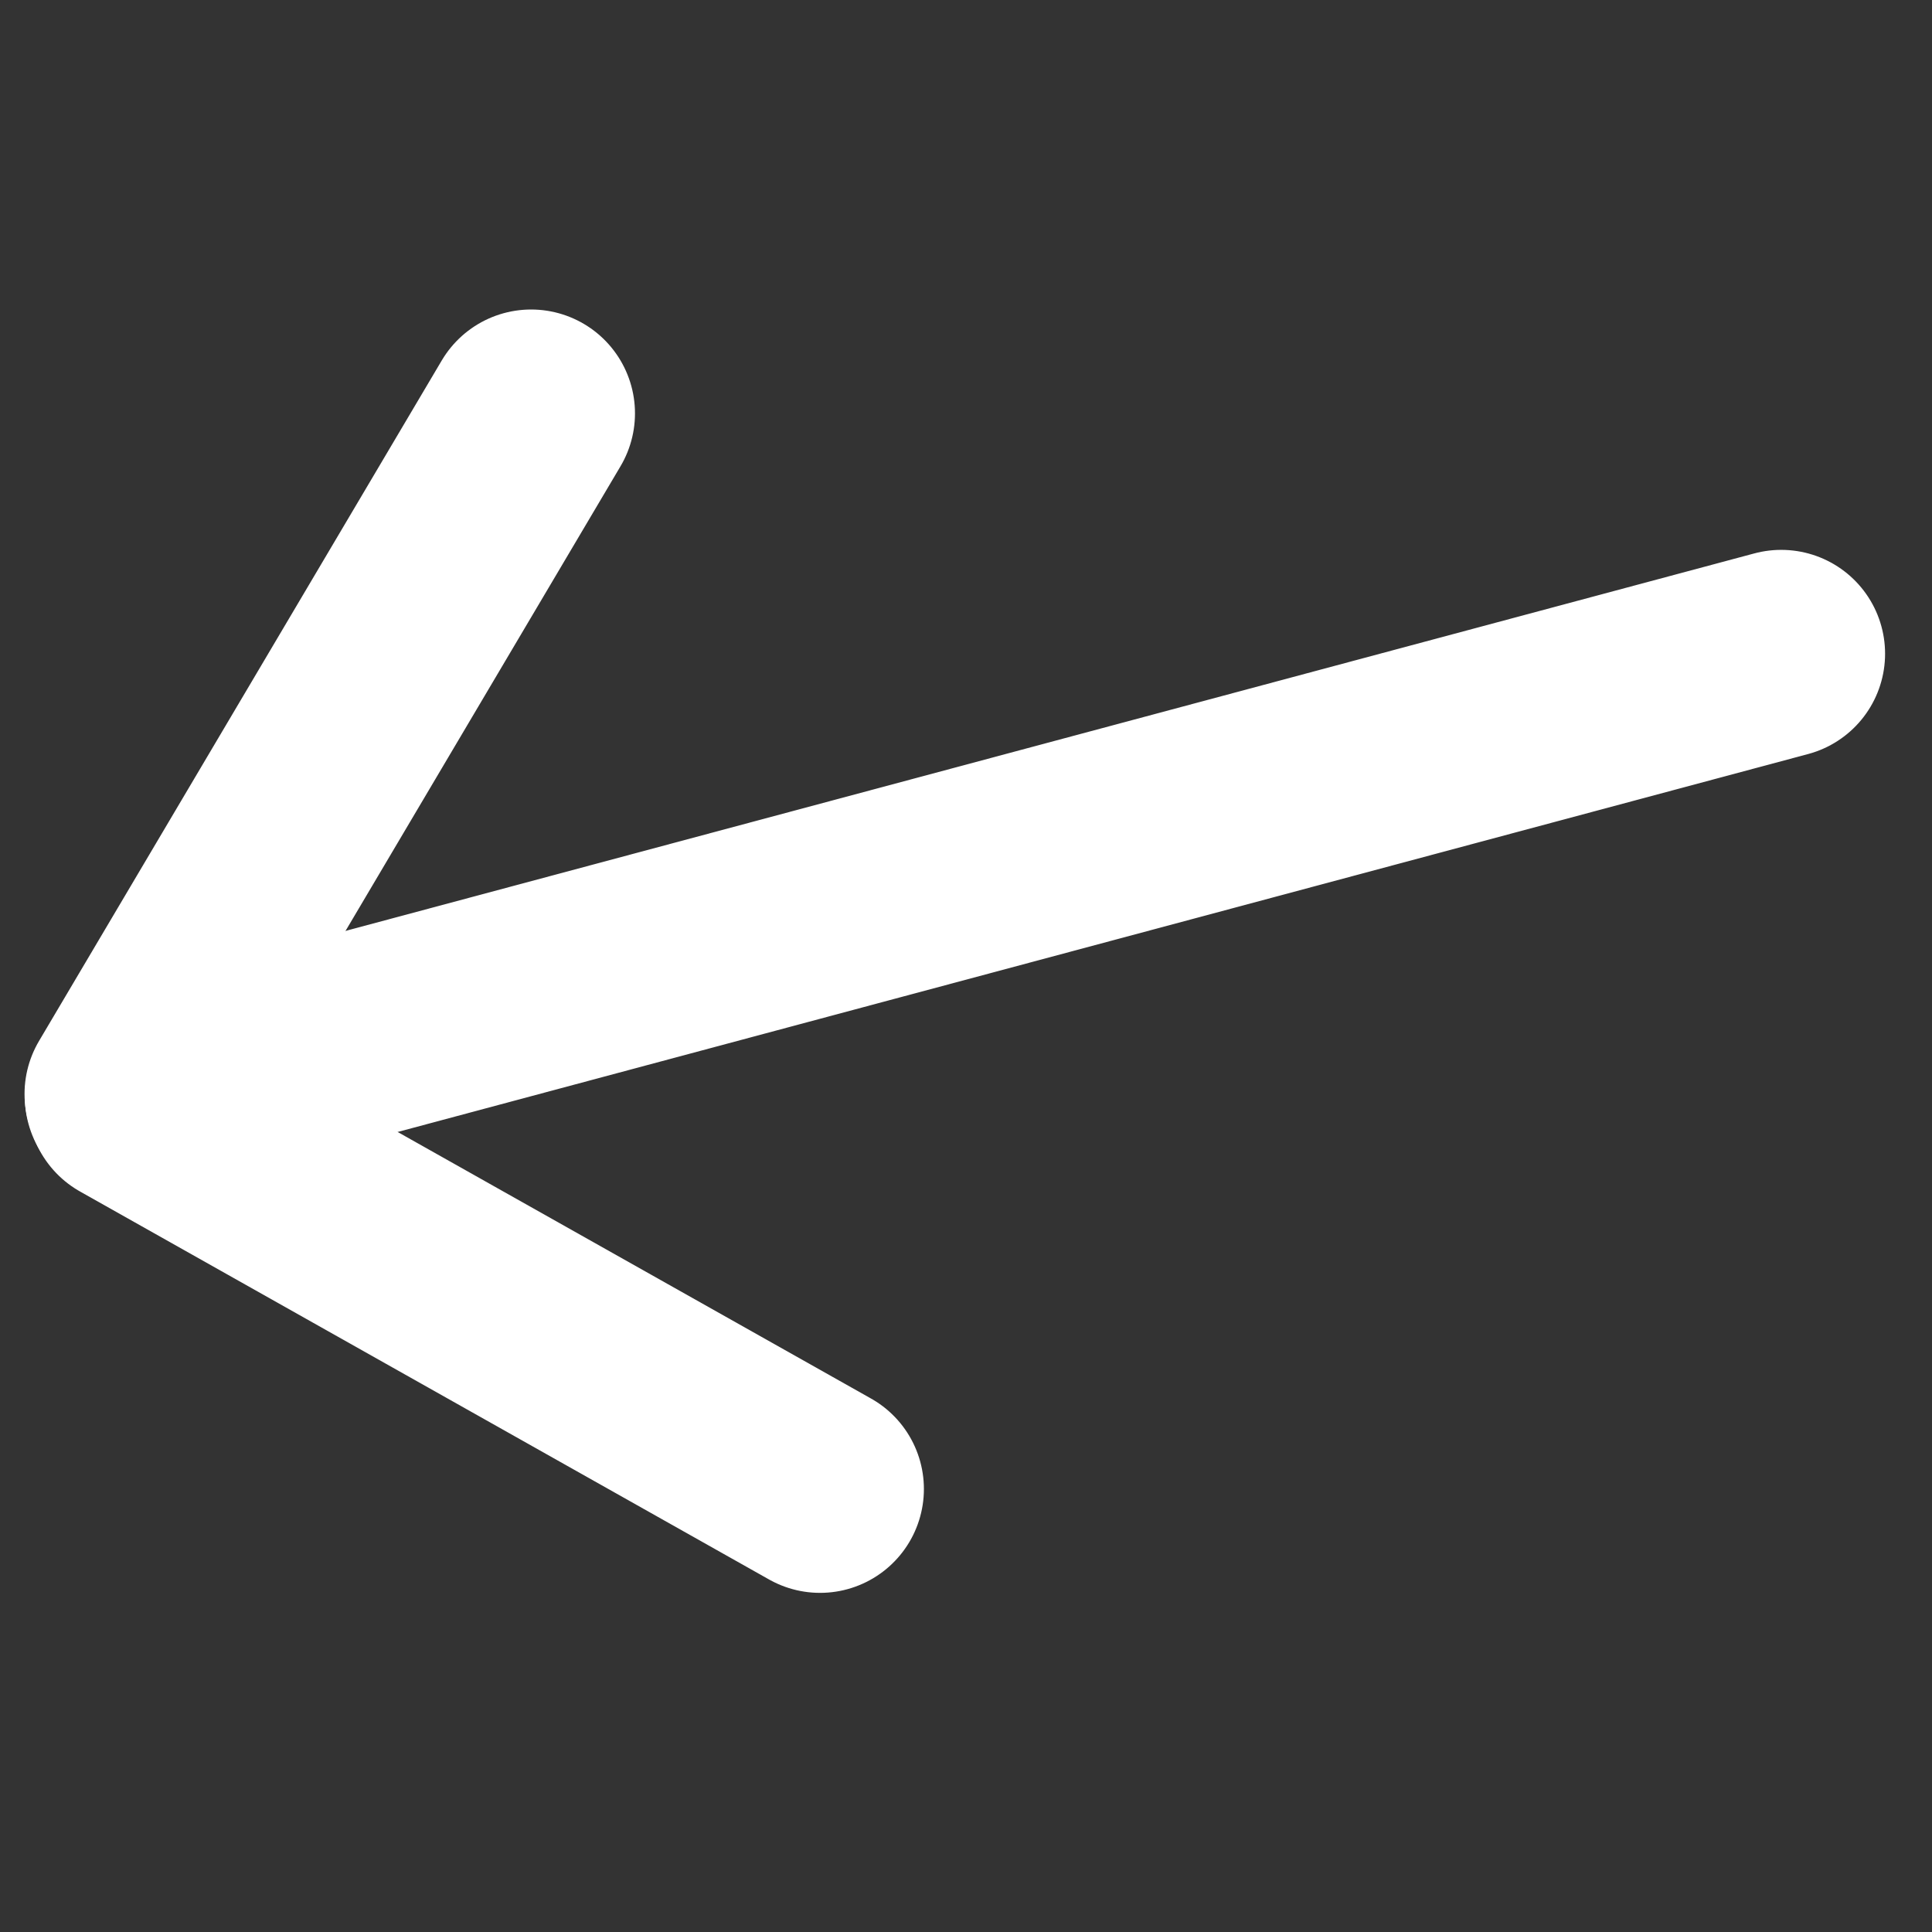 <?xml version="1.0" encoding="UTF-8" standalone="no"?>
<!-- Created with Inkscape (http://www.inkscape.org/) -->

<svg
   xmlns:dc="http://purl.org/dc/elements/1.1/"
   xmlns:cc="http://creativecommons.org/ns#"
   xmlns:rdf="http://www.w3.org/1999/02/22-rdf-syntax-ns#"
   xmlns:svg="http://www.w3.org/2000/svg"
   xmlns="http://www.w3.org/2000/svg"
   xmlns:sodipodi="http://sodipodi.sourceforge.net/DTD/sodipodi-0.dtd"
   xmlns:inkscape="http://www.inkscape.org/namespaces/inkscape"
   width="210mm"
   height="210mm"
   viewBox="0 0 744.094 744.094"
   id="svg2"
   version="1.1"
   inkscape:version="0.91 r13725"
   sodipodi:docname="75deg.svg">
  <rect x="0" y="0" width="744.094" height="744.094" fill="#333333" stroke="none"/>
  <defs
     id="defs4" />
  <sodipodi:namedview
     id="base"
     pagecolor="#ffffff"
     bordercolor="#666666"
     borderopacity="1.0"
     inkscape:pageopacity="0.0"
     inkscape:pageshadow="2"
     inkscape:zoom="0.35710814"
     inkscape:cx="-249.03164"
     inkscape:cy="292.09007"
     inkscape:document-units="px"
     inkscape:current-layer="layer1"
     showgrid="false"
     inkscape:window-width="1366"
     inkscape:window-height="719"
     inkscape:window-x="0"
     inkscape:window-y="0"
     inkscape:window-maximized="1" />
  <g
     inkscape:label="Layer 1"
     inkscape:groupmode="layer"
     id="layer1"
     transform="translate(0,-308.268)">
    <path
       style="fill:none;fill-rule:evenodd;stroke:#ffffff;stroke-width:80;stroke-linecap:round;stroke-linejoin:round;stroke-miterlimit:4;stroke-dasharray:none;stroke-opacity:1"
       d="M 686.023,560.044 49.559,730.584"
       id="path3338"
       inkscape:connector-curvature="0" />
    <path
       inkscape:connector-curvature="0"
       id="path4140"
       d="M 315.833,881.746 50.457,732.318"
       style="fill:none;fill-rule:evenodd;stroke:#ffffff;stroke-width:80;stroke-linecap:round;stroke-linejoin:round;stroke-miterlimit:4;stroke-dasharray:none;stroke-opacity:1" />
    <path
       style="fill:none;fill-rule:evenodd;stroke:#ffffff;stroke-width:80;stroke-linecap:round;stroke-linejoin:round;stroke-miterlimit:4;stroke-dasharray:none;stroke-opacity:1"
       d="M 204.559,467.472 49.451,729.569"
       id="path4142"
       inkscape:connector-curvature="0" />
  </g>
</svg>
